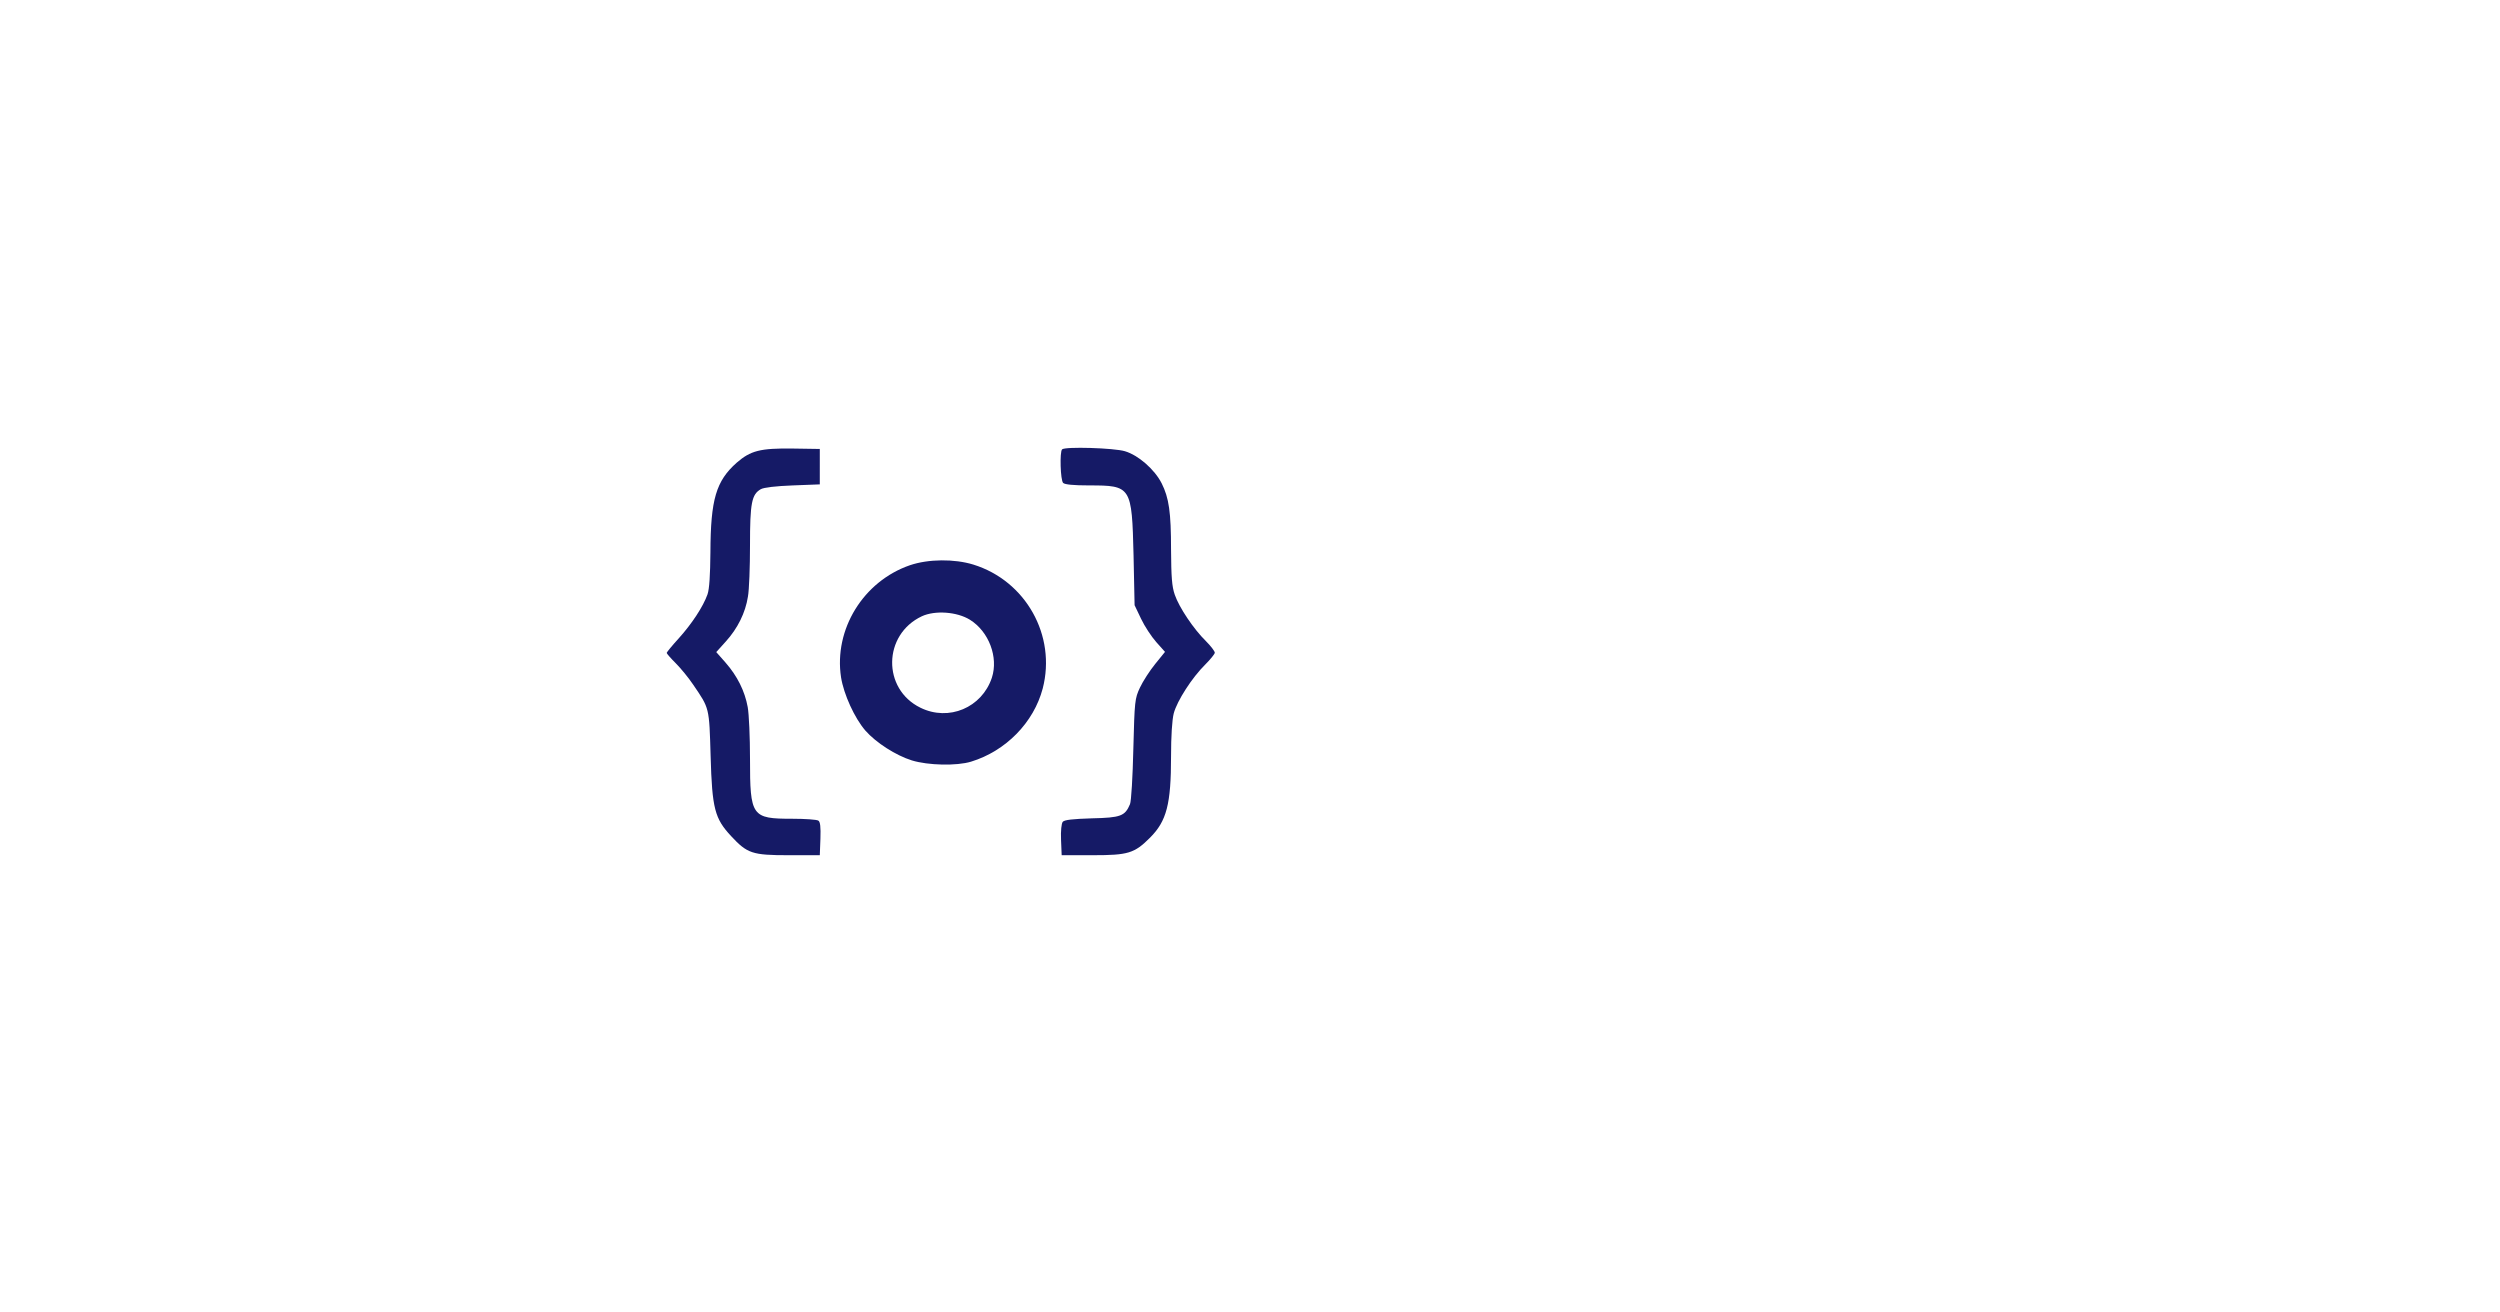 <?xml version="1.0" standalone="no"?>
<!DOCTYPE svg PUBLIC "-//W3C//DTD SVG 20010904//EN"
 "http://www.w3.org/TR/2001/REC-SVG-20010904/DTD/svg10.dtd">
<svg version="1.0" xmlns="http://www.w3.org/2000/svg" width="1200pt" height="630pt" viewBox="0 0 1200 630" preserveAspectRatio="xMidYMid meet">

  <rect x="0" y="0" width="1200" height="630" fill="#808080" stroke="none"/>

  <!-- Blue background box -->
  <g transform="translate(0,630) scale(0.1,-0.1)" fill="#FFFFFF" stroke="none">  
    <path d="M0 3150 v-3150 h12000 v6300 h-12000 v-3150z"/>
  </g>

  <!-- Open brace -->
  <g>
    <g transform="translate(0,630) scale(0.1,-0.1)" fill="#151a66" stroke="none">
      <path d="M3935 4060 l0 -85 -130 -5 c-81 -3 -139 -10 -153 -18 -44 -25 -52 -66 -52 -269 0 -103 -4 -215 -10 -247 -12 -77 -49 -152 -106 -215 l-46 -51 45 -51 c56 -64 92 -136 106 -213 6 -33 11 -144 11 -248 0 -277 8 -288 202 -288 62 0 119 -4 126 -9 9 -5 12 -30 10 -87 l-3 -79 -150 0 c-174 0 -198 8 -276 92 -78 84 -91 131 -98 383 -7 237 -5 228 -84 344 -22 33 -60 79 -84 103 -24 24 -43 46 -43 49 0 3 26 35 58 70 63 70 117 152 138 211 9 26 13 92 14 203 1 253 27 341 126 429 67 58 113 70 269 68 l130 -2 0 -85z"/>
    </g>
  </g>
  <!-- Letter "o" -->
  <g>
    <g transform="translate(0,630) scale(0.1,-0.1)" fill="#151a66" stroke="none">
      <path d="M4672 3590 c252 -78 399 -341 333 -595 -43 -163 -177 -300 -344 -351 -69 -21 -206 -18 -284 6 -77 24 -172 85 -223 143 -52 60 -104 174 -117 256 -35 230 107 461 331 538 88 30 213 31 304 3z"/>
    </g>
    <g transform="translate(0,630) scale(0.1,-0.1)" fill="#FFFFFF" stroke="none">
      <path d="M4425 3342 c-187 -88 -191 -349 -7 -439 136 -67 295 0 343 144 32 98 -14 221 -105 278 -63 39 -168 46 -231 17z"/>
    </g>
  </g>

  <!-- Close brace -->
  <g>
    <g transform="translate(0,630) scale(0.1,-0.1)" fill="#151a66" stroke="none">
      <path d="M5400 4134 c64 -19 142 -87 176 -154 35 -70 45 -138 45 -318 1 -132 4 -177 18 -217 21 -61 90 -164 149 -222 24 -24 43 -49 43 -56 0 -6 -21 -32 -46 -57 -63 -62 -135 -174 -151 -234 -8 -31 -13 -110 -13 -207 0 -229 -21 -310 -101 -390 -75 -75 -105 -84 -274 -84 l-150 0 -3 73 c-2 44 2 79 8 87 8 10 48 14 140 17 139 3 159 11 183 68 6 14 13 132 16 265 6 231 7 242 32 295 14 30 47 81 73 113 l47 58 -42 47 c-23 26 -56 76 -73 112 l-31 65 -5 240 c-8 330 -11 335 -213 335 -74 0 -117 4 -125 12 -13 13 -17 149 -5 161 14 14 249 7 302 -9z"/>
    </g>
  </g>
</svg>
